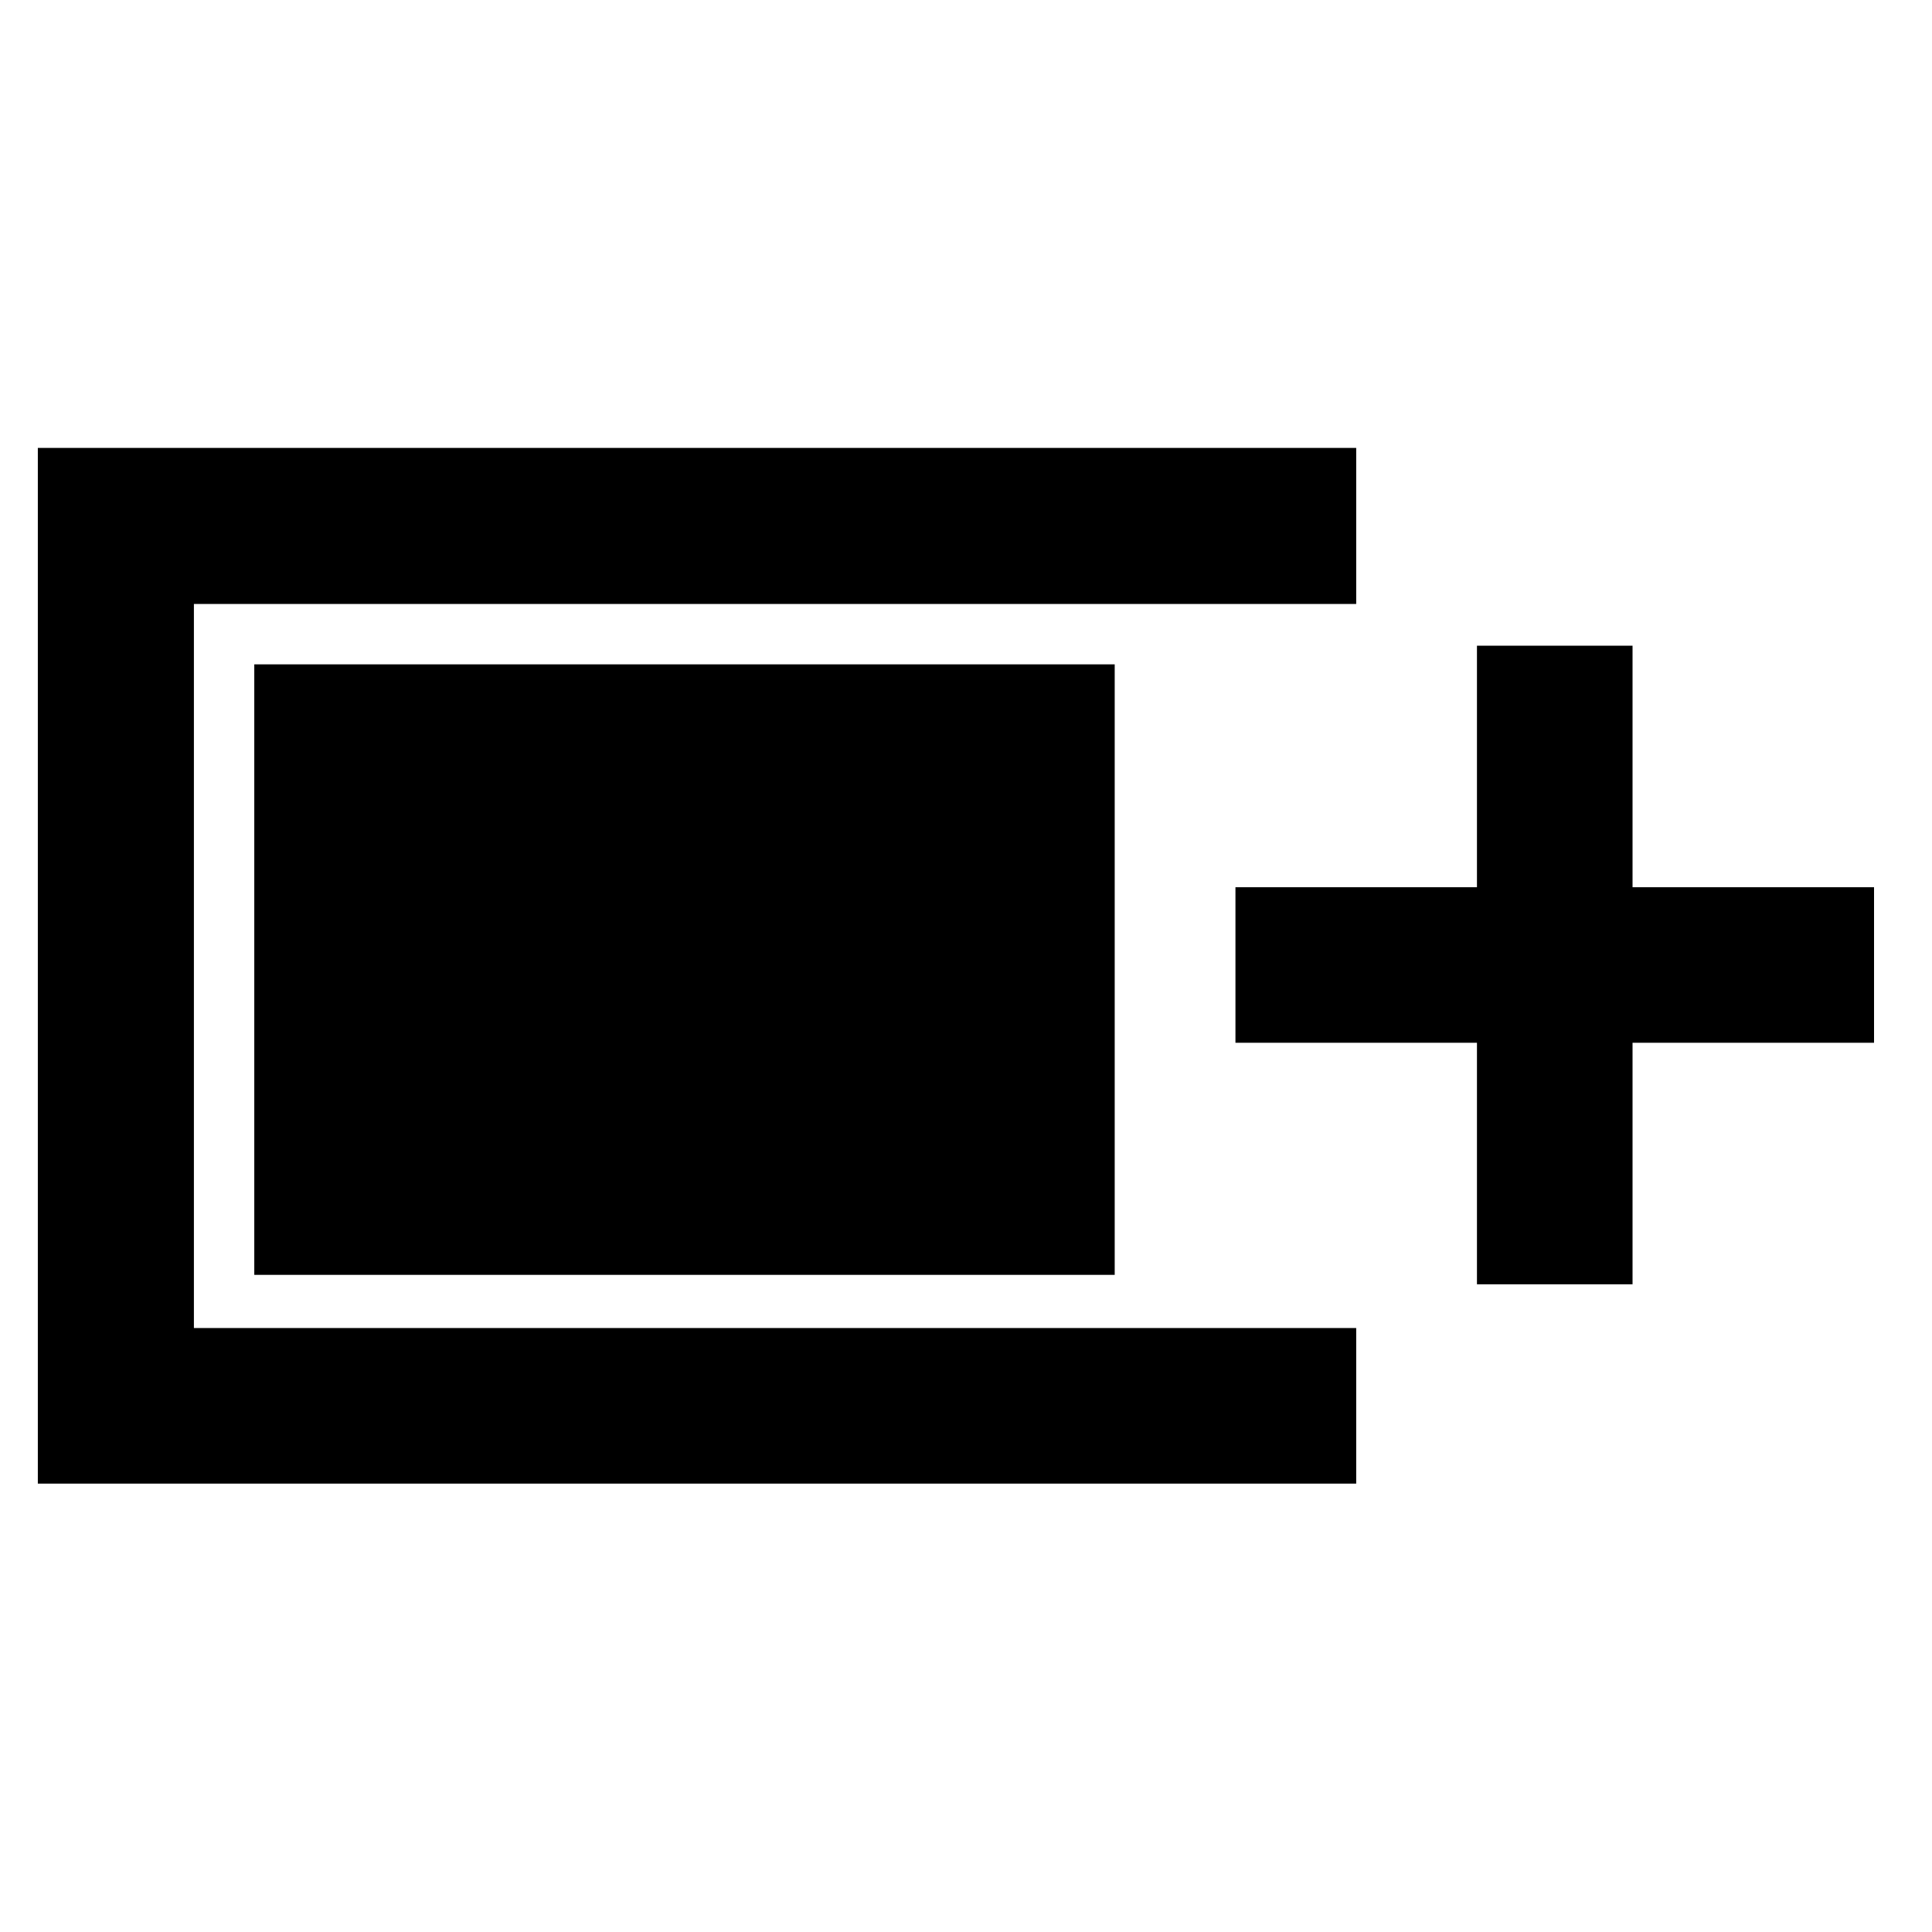 <svg xmlns="http://www.w3.org/2000/svg" height="48" viewBox="0 -960 960 960" width="48"><path d="M18.8-222.8v-514.63h655.09v77.54H96.35v359.78h577.54v77.31H18.8Zm715.09-99.05v-120h-120v-77.3h120v-120h77.31v120h120v77.3h-120v120h-77.31Zm-607.54-4.69v-303.35h427.54v303.35H126.35Z"/></svg>